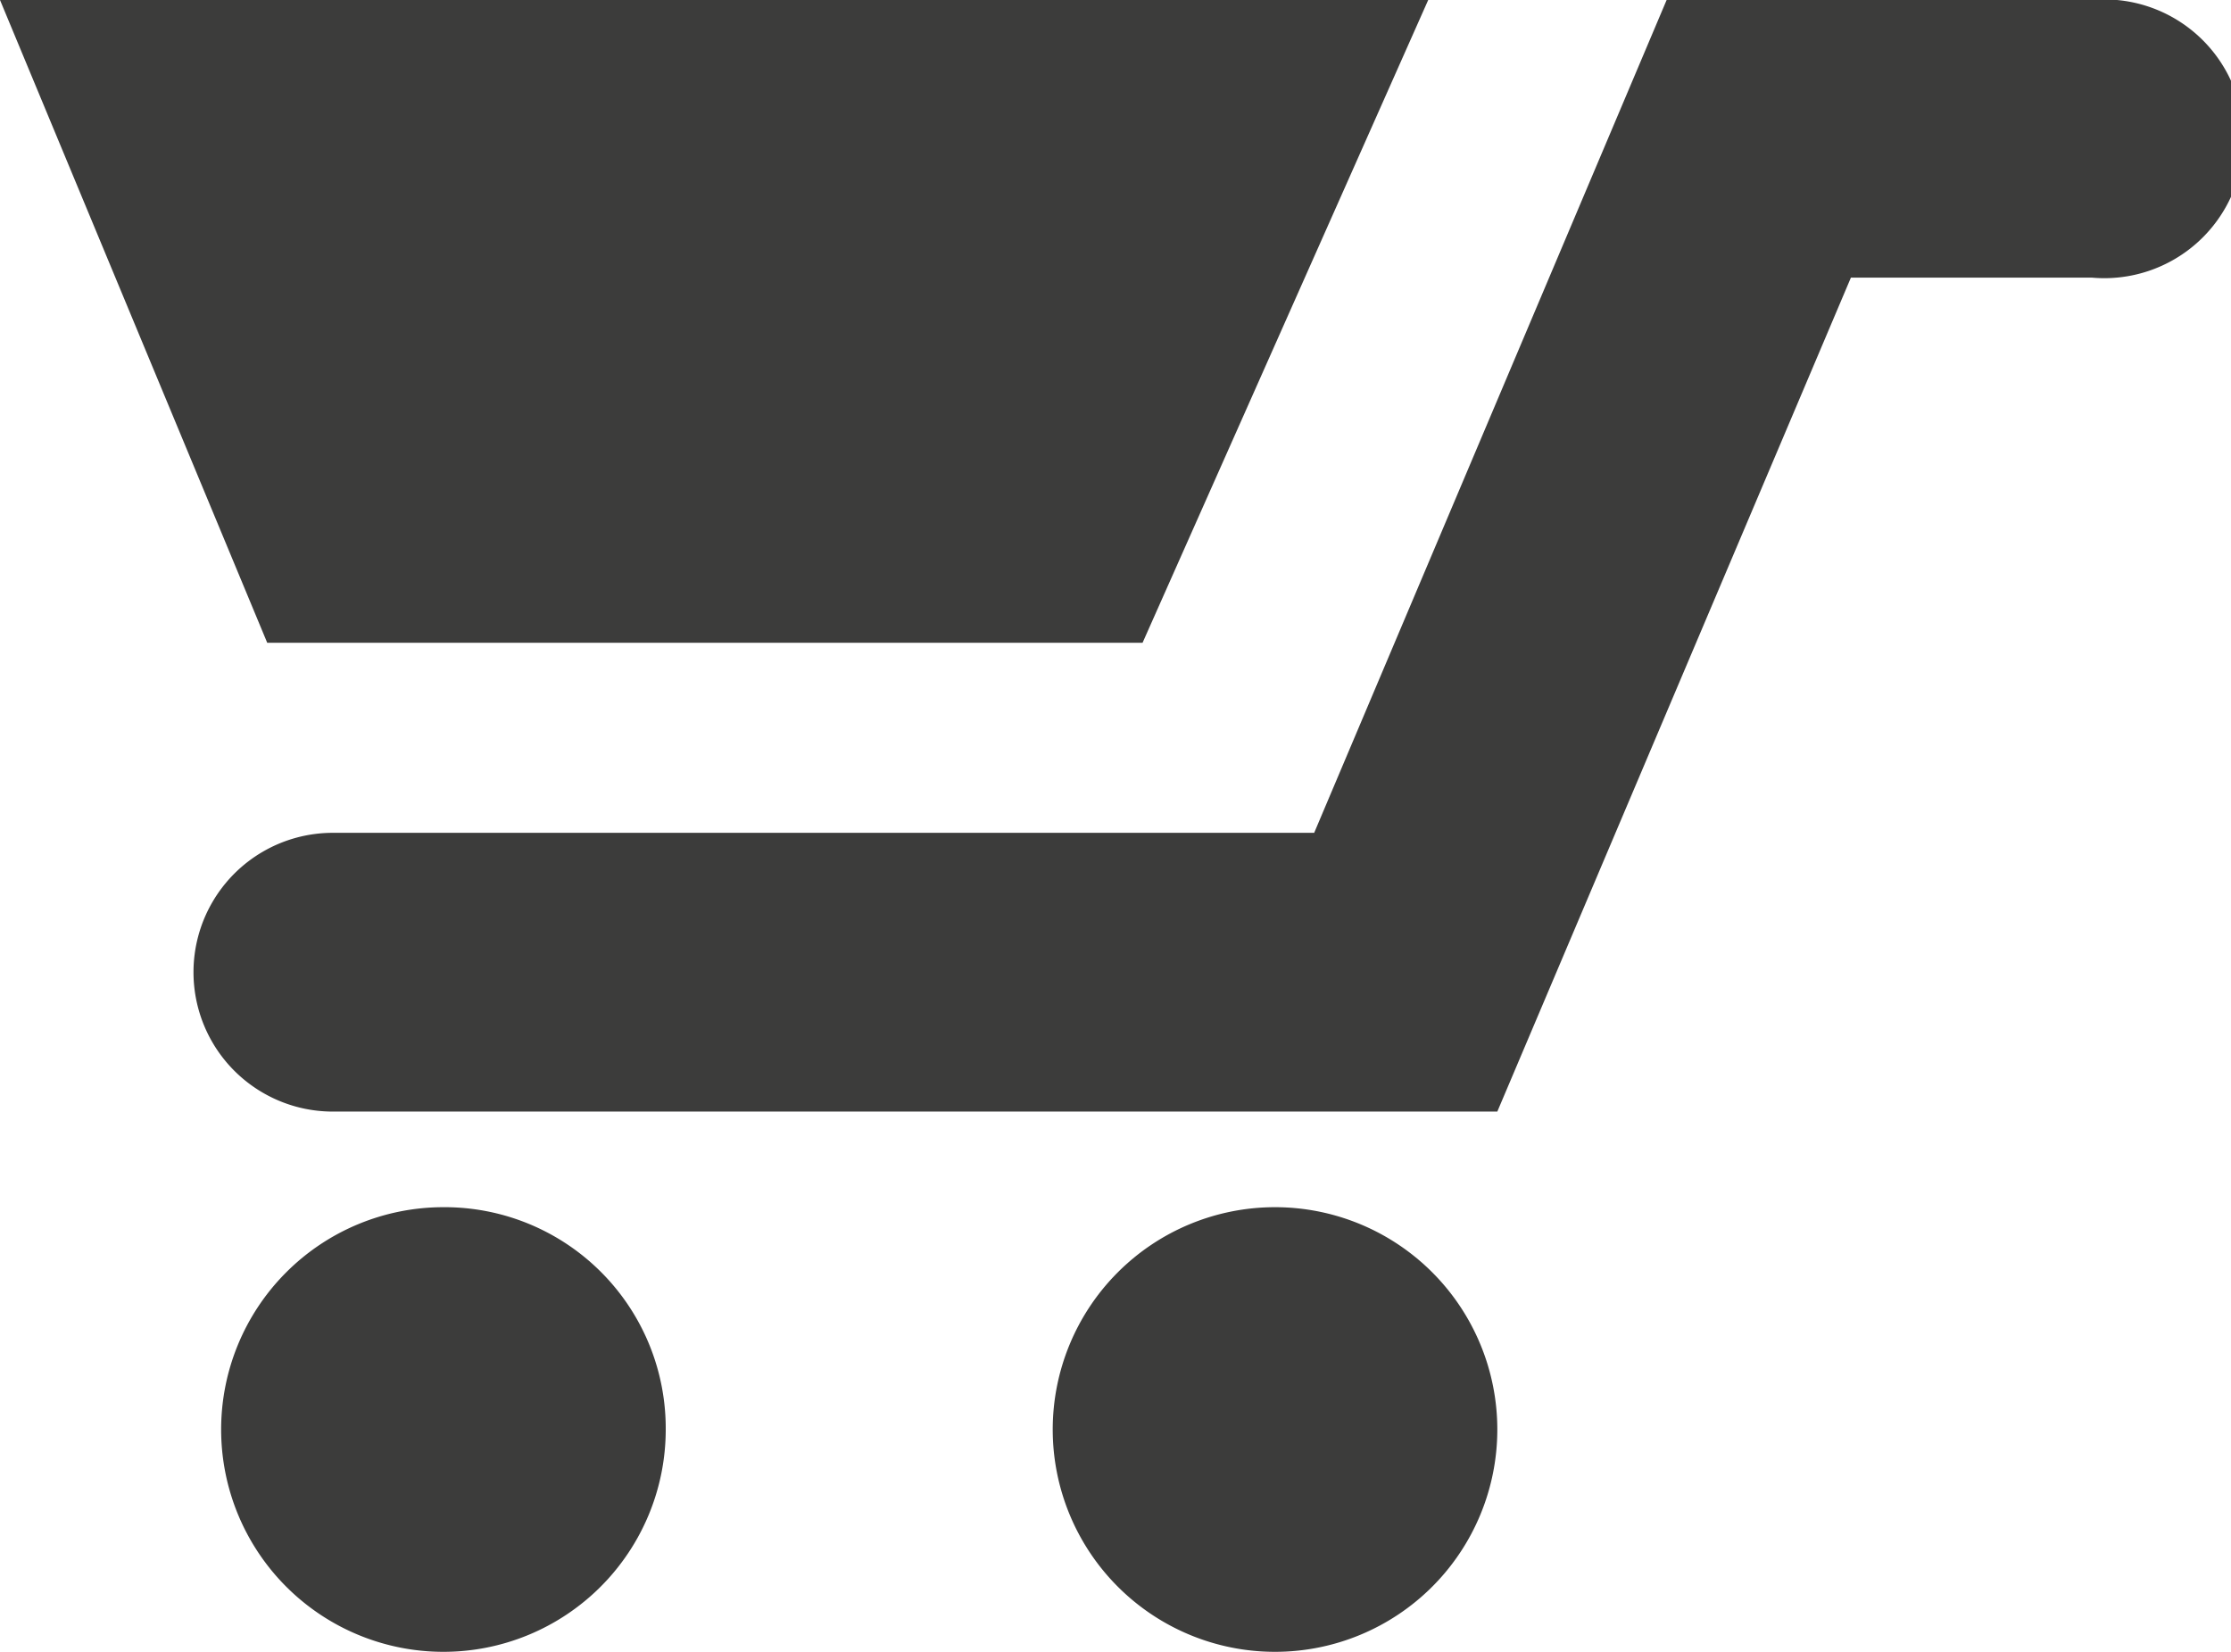 <svg xmlns="http://www.w3.org/2000/svg" viewBox="0 0 19.37 14.34"><defs><style>.cls-1{fill:#3c3c3b;}</style></defs><g id="Layer_2" data-name="Layer 2"><g id="Layer_1-2" data-name="Layer 1"><path class="cls-1" d="M13,9.65H2.89a1.21,1.21,0,1,1,0-2.42h8.52L14.47,0h3.69a1.21,1.21,0,1,1,0,2.41H16.07Z"/><path class="cls-1" d="M5.78,12.41a1.93,1.93,0,1,1-1.93-1.93A1.92,1.92,0,0,1,5.78,12.41Z"/><path class="cls-1" d="M13,12.41a1.93,1.93,0,1,1-1.93-1.93A1.93,1.93,0,0,1,13,12.41Z"/><polygon class="cls-1" points="9.92 5.58 2.32 5.58 0 0 12.4 0 9.92 5.58"/></g></g></svg>
